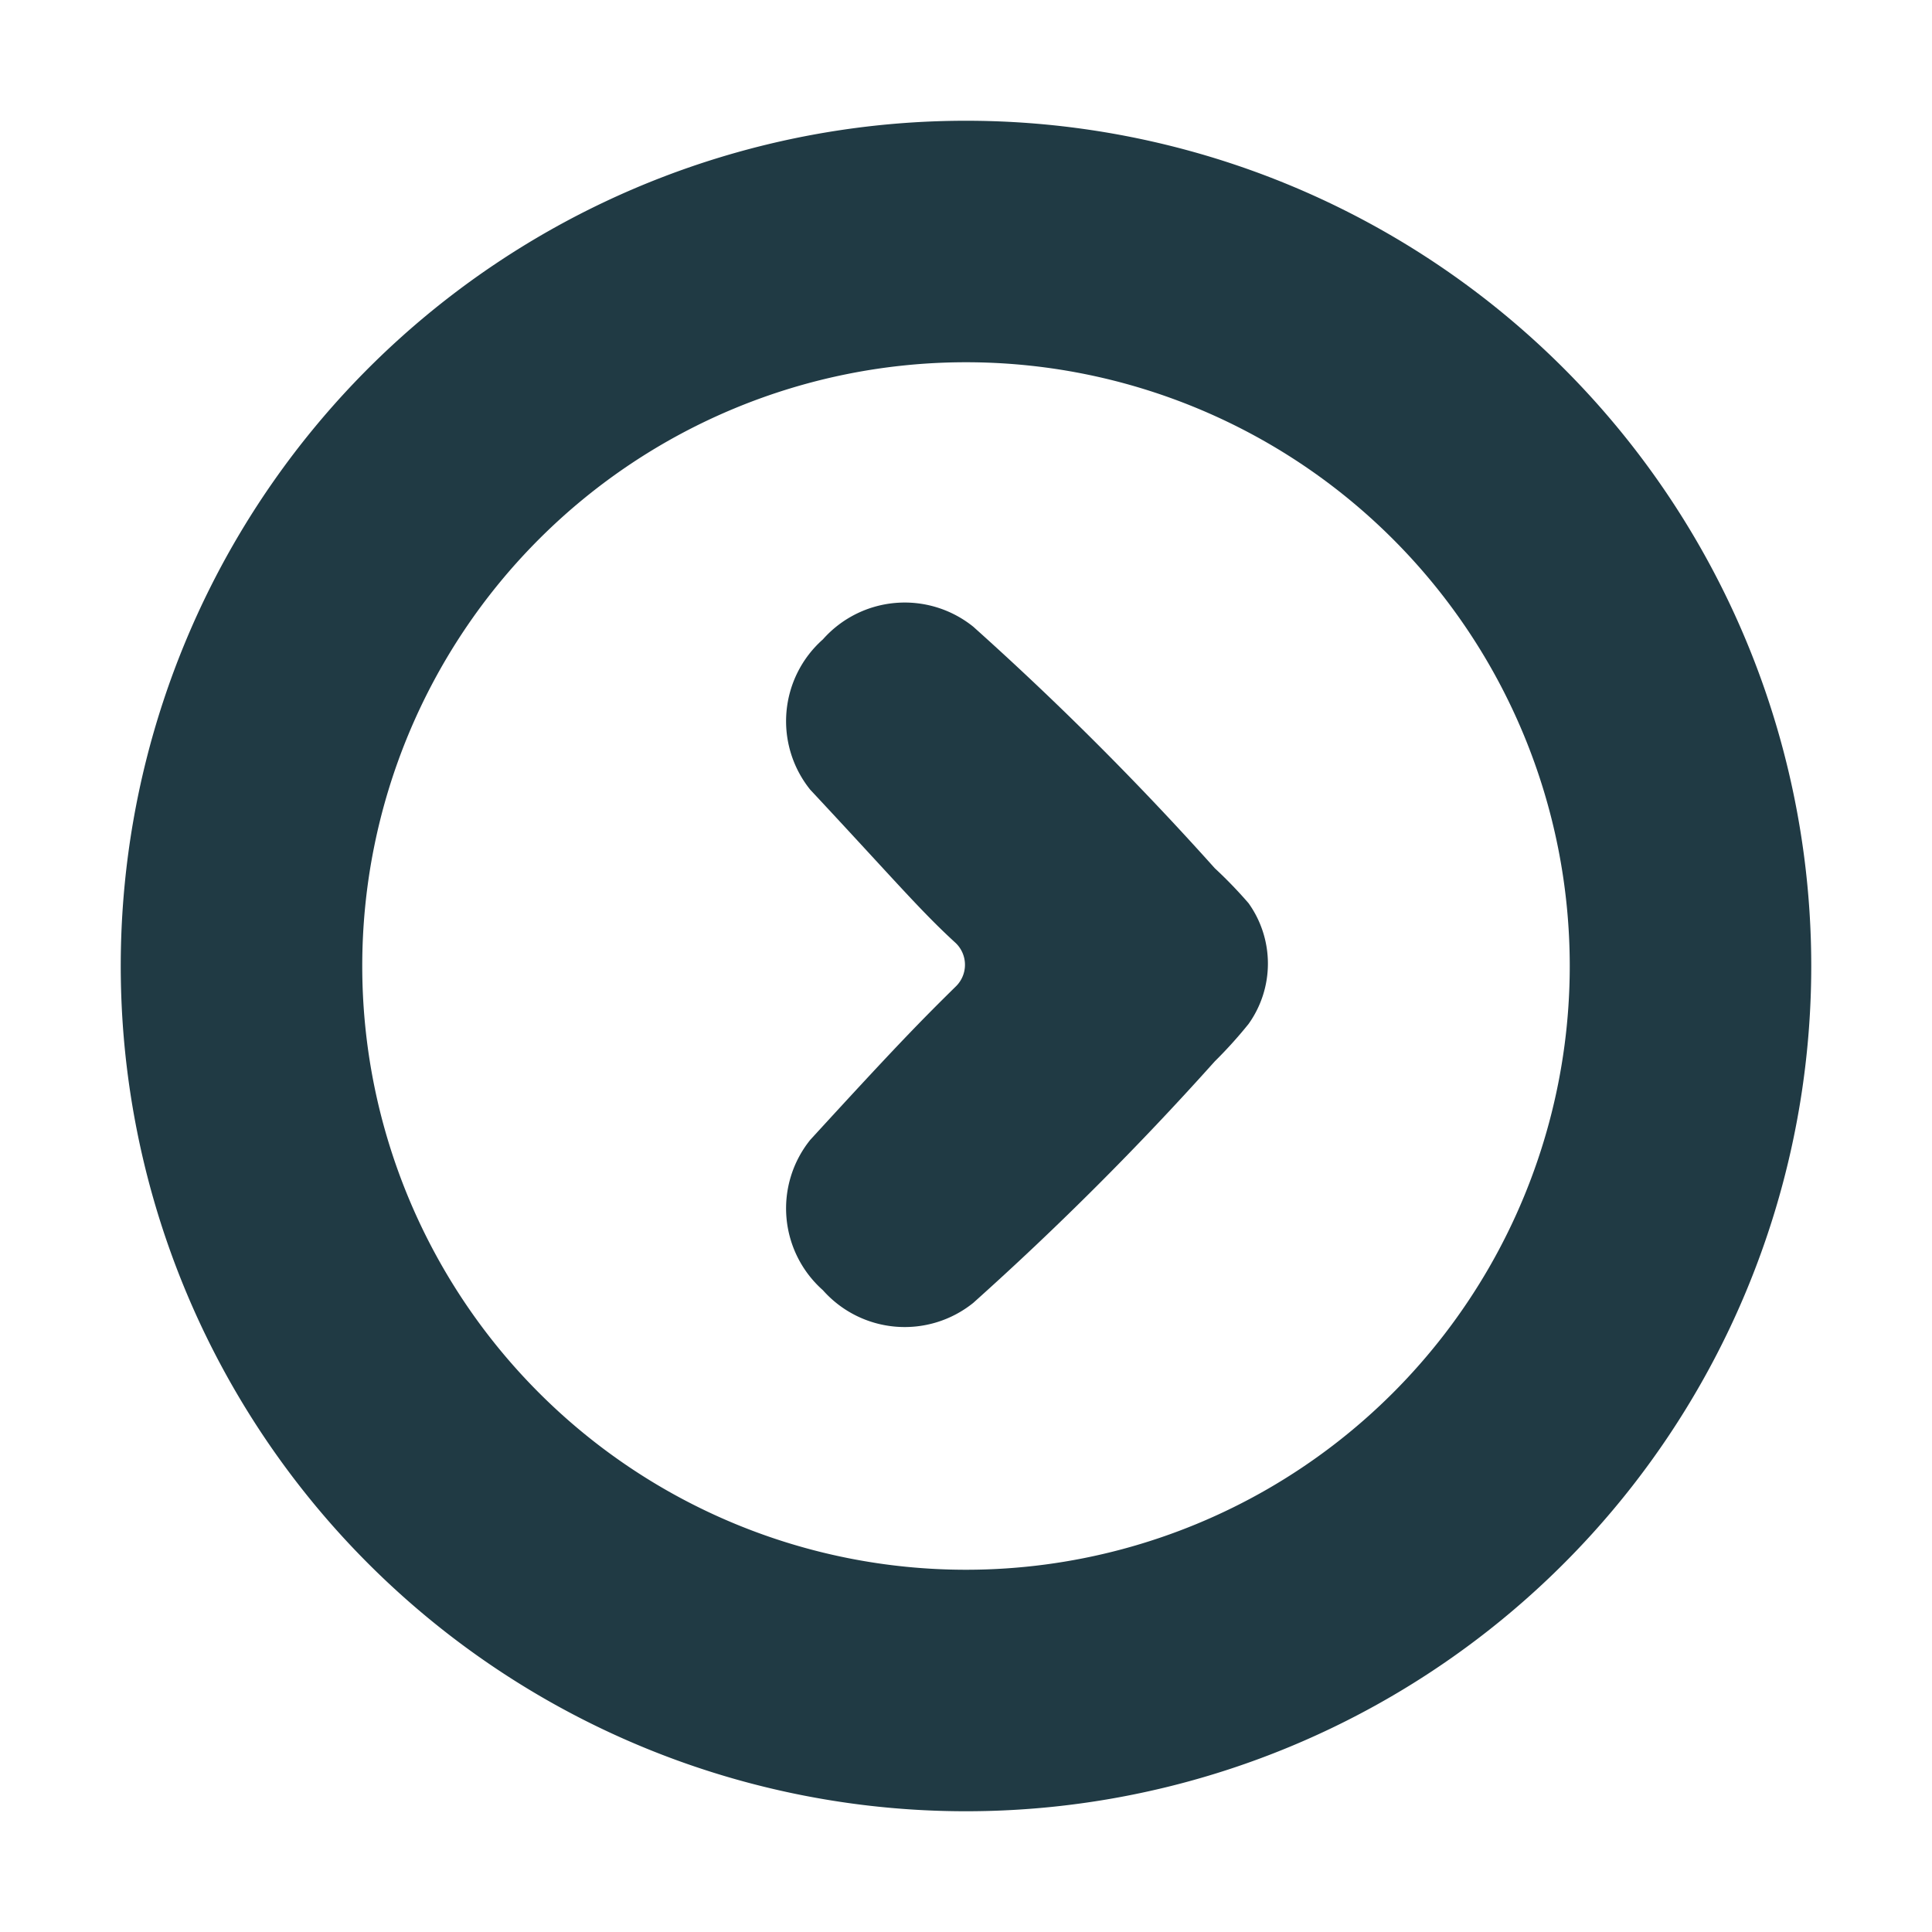 <svg xmlns="http://www.w3.org/2000/svg" viewBox="0 0 32 32"><title>circle-chevron-left</title><path d="M16,2A14,14,0,1,0,30,16,14,14,0,0,0,16,2Zm0,24A10,10,0,1,1,26,16,10,10,0,0,1,16,26Z" fill="#203a44"/><path d="M20.12,14.38a51.26,51.26,0,0,0-4-4,1.81,1.81,0,0,0-2.49.21,1.81,1.81,0,0,0-.21,2.49c1.41,1.51,1.82,2,2.41,2.54a.5.5,0,0,1,0,.72c-.59.58-1,1-2.41,2.54a1.81,1.81,0,0,0,.21,2.49,1.81,1.81,0,0,0,2.49.21,51.27,51.27,0,0,0,4-4,7.37,7.37,0,0,0,.56-.62,1.72,1.72,0,0,0,0-2A7.36,7.36,0,0,0,20.12,14.38Z" fill="#203a44"/></svg>